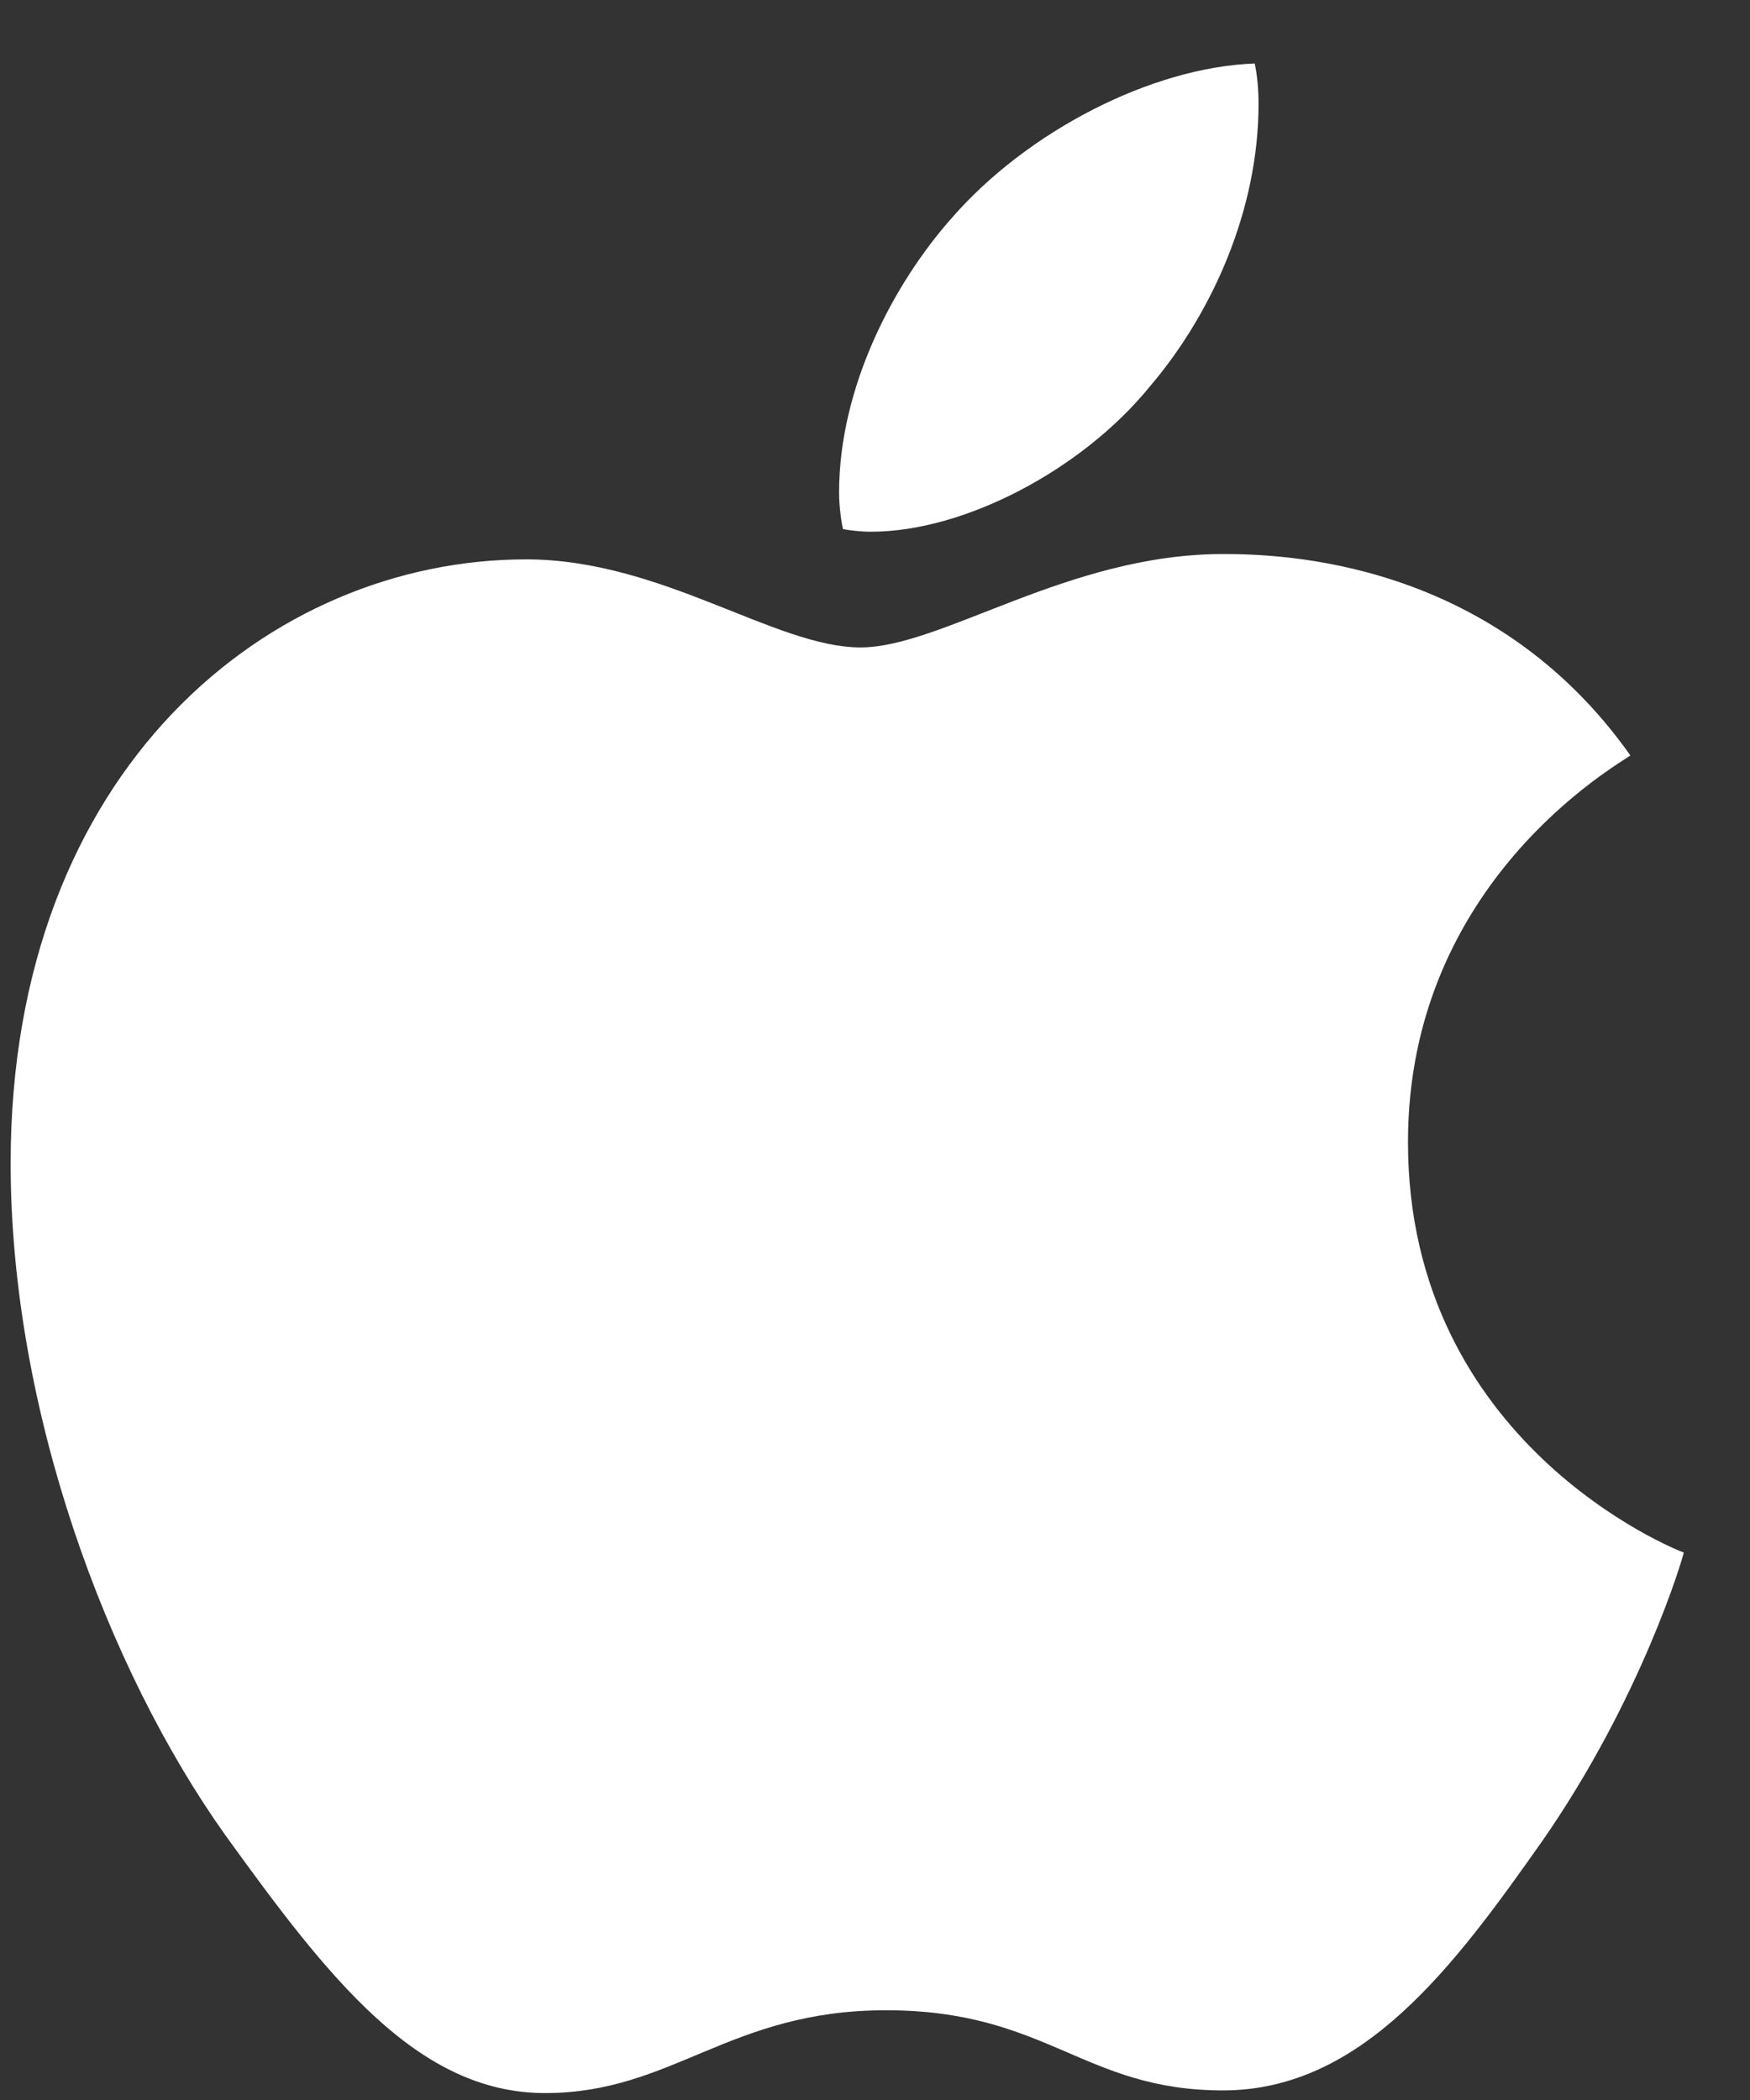 <svg width="25" height="30" viewBox="0 0 25 30" fill="none" xmlns="http://www.w3.org/2000/svg">
<rect x="0" y="0" width="25" height="30" fill="#333333" stroke="none"/>
<path d="M23.291 10.792C23.12 10.922 20.114 12.595 20.114 16.316C20.114 20.619 23.939 22.141 24.054 22.179C24.036 22.272 23.446 24.264 22.037 26.294C20.78 28.08 19.468 29.863 17.471 29.863C15.475 29.863 14.961 28.718 12.656 28.718C10.411 28.718 9.612 29.901 7.786 29.901C5.96 29.901 4.685 28.248 3.22 26.218C1.523 23.834 0.152 20.132 0.152 16.617C0.152 10.98 3.863 7.991 7.516 7.991C9.456 7.991 11.074 9.249 12.293 9.249C13.452 9.249 15.261 7.915 17.468 7.915C18.305 7.915 21.312 7.991 23.291 10.792ZM16.42 5.529C17.334 4.459 17.979 2.974 17.979 1.49C17.979 1.284 17.962 1.075 17.924 0.907C16.438 0.962 14.671 1.884 13.605 3.105C12.768 4.044 11.987 5.529 11.987 7.034C11.987 7.26 12.025 7.486 12.043 7.559C12.137 7.576 12.29 7.596 12.442 7.596C13.775 7.596 15.451 6.715 16.42 5.529Z" fill="white"/>
</svg>
